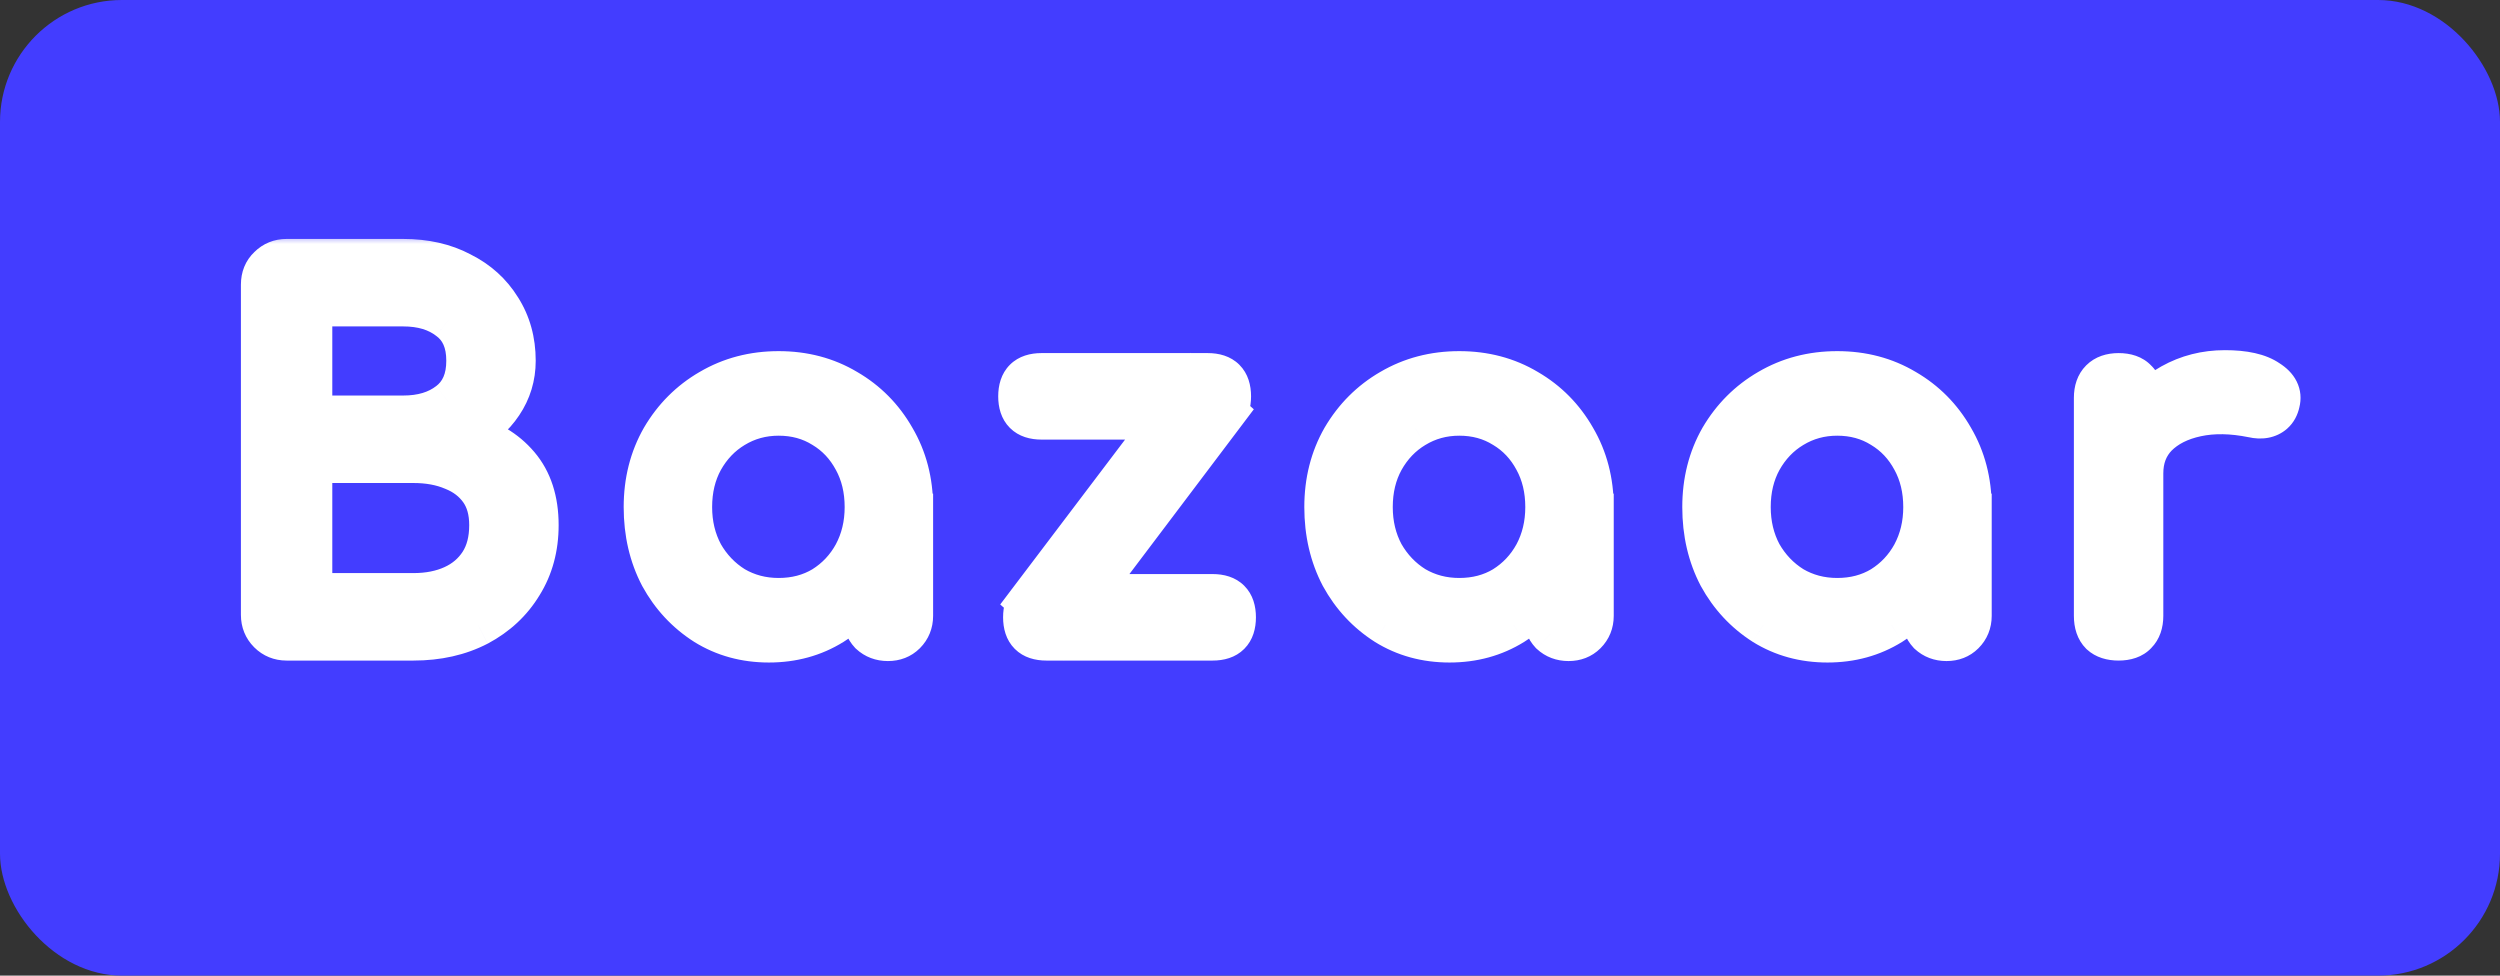 <svg width="123" height="48" viewBox="0 0 123 48" fill="none" xmlns="http://www.w3.org/2000/svg">
<rect x="0" y="0" width="123" height="48" fill="#333333" stroke="none"/>
<rect width="123" height="48" rx="6" fill="#433DFF"/>
<mask id="path-2-outside-1_246_2070" maskUnits="userSpaceOnUse" x="11" y="11.5" width="103" height="22" fill="black">
<rect fill="white" x="11" y="11.5" width="103" height="22"/>
<path d="M14.101 31.5C13.749 31.5 13.453 31.38 13.213 31.14C12.973 30.9 12.853 30.604 12.853 30.252V14.004C12.853 13.636 12.973 13.34 13.213 13.116C13.453 12.876 13.749 12.756 14.101 12.756H19.837C20.925 12.756 21.877 12.972 22.693 13.404C23.525 13.82 24.173 14.404 24.637 15.156C25.117 15.908 25.357 16.772 25.357 17.748C25.357 18.532 25.141 19.244 24.709 19.884C24.293 20.508 23.717 21.004 22.981 21.372C24.037 21.628 24.885 22.132 25.525 22.884C26.165 23.636 26.485 24.62 26.485 25.836C26.485 26.94 26.221 27.916 25.693 28.764C25.181 29.612 24.461 30.284 23.533 30.78C22.605 31.26 21.541 31.5 20.341 31.5H14.101ZM15.349 29.196H20.341C21.077 29.196 21.725 29.068 22.285 28.812C22.845 28.556 23.285 28.18 23.605 27.684C23.925 27.188 24.085 26.572 24.085 25.836C24.085 25.148 23.925 24.58 23.605 24.132C23.285 23.684 22.845 23.348 22.285 23.124C21.725 22.884 21.077 22.764 20.341 22.764H15.349V29.196ZM15.349 20.46H19.837C20.749 20.46 21.493 20.236 22.069 19.788C22.661 19.34 22.957 18.66 22.957 17.748C22.957 16.836 22.661 16.164 22.069 15.732C21.493 15.284 20.749 15.06 19.837 15.06H15.349V20.46ZM37.829 31.596C36.661 31.596 35.613 31.308 34.685 30.732C33.757 30.14 33.021 29.348 32.477 28.356C31.949 27.348 31.685 26.212 31.685 24.948C31.685 23.684 31.973 22.548 32.549 21.54C33.141 20.532 33.933 19.74 34.925 19.164C35.933 18.572 37.061 18.276 38.309 18.276C39.557 18.276 40.677 18.572 41.669 19.164C42.661 19.74 43.445 20.532 44.021 21.54C44.613 22.548 44.909 23.684 44.909 24.948H43.973C43.973 26.212 43.701 27.348 43.157 28.356C42.629 29.348 41.901 30.14 40.973 30.732C40.045 31.308 38.997 31.596 37.829 31.596ZM38.309 29.436C39.125 29.436 39.853 29.244 40.493 28.86C41.133 28.46 41.637 27.924 42.005 27.252C42.373 26.564 42.557 25.796 42.557 24.948C42.557 24.084 42.373 23.316 42.005 22.644C41.637 21.956 41.133 21.42 40.493 21.036C39.853 20.636 39.125 20.436 38.309 20.436C37.509 20.436 36.781 20.636 36.125 21.036C35.485 21.42 34.973 21.956 34.589 22.644C34.221 23.316 34.037 24.084 34.037 24.948C34.037 25.796 34.221 26.564 34.589 27.252C34.973 27.924 35.485 28.46 36.125 28.86C36.781 29.244 37.509 29.436 38.309 29.436ZM43.685 31.524C43.333 31.524 43.037 31.412 42.797 31.188C42.573 30.948 42.461 30.652 42.461 30.3V26.628L42.917 24.084L44.909 24.948V30.3C44.909 30.652 44.789 30.948 44.549 31.188C44.325 31.412 44.037 31.524 43.685 31.524ZM52.2 31.044L50.568 29.604L58.728 18.828L60.336 20.268L52.2 31.044ZM51.48 31.5C50.728 31.5 50.352 31.124 50.352 30.372C50.352 29.62 50.728 29.244 51.48 29.244H59.664C60.416 29.244 60.792 29.62 60.792 30.372C60.792 31.124 60.416 31.5 59.664 31.5H51.48ZM51.24 20.628C50.488 20.628 50.112 20.252 50.112 19.5C50.112 18.748 50.488 18.372 51.24 18.372H59.424C60.176 18.372 60.552 18.748 60.552 19.5C60.552 20.252 60.176 20.628 59.424 20.628H51.24ZM71.316 31.596C70.148 31.596 69.1 31.308 68.172 30.732C67.244 30.14 66.508 29.348 65.964 28.356C65.436 27.348 65.172 26.212 65.172 24.948C65.172 23.684 65.46 22.548 66.036 21.54C66.628 20.532 67.42 19.74 68.412 19.164C69.42 18.572 70.548 18.276 71.796 18.276C73.044 18.276 74.164 18.572 75.156 19.164C76.148 19.74 76.932 20.532 77.508 21.54C78.1 22.548 78.396 23.684 78.396 24.948H77.46C77.46 26.212 77.188 27.348 76.644 28.356C76.116 29.348 75.388 30.14 74.46 30.732C73.532 31.308 72.484 31.596 71.316 31.596ZM71.796 29.436C72.612 29.436 73.34 29.244 73.98 28.86C74.62 28.46 75.124 27.924 75.492 27.252C75.86 26.564 76.044 25.796 76.044 24.948C76.044 24.084 75.86 23.316 75.492 22.644C75.124 21.956 74.62 21.42 73.98 21.036C73.34 20.636 72.612 20.436 71.796 20.436C70.996 20.436 70.268 20.636 69.612 21.036C68.972 21.42 68.46 21.956 68.076 22.644C67.708 23.316 67.524 24.084 67.524 24.948C67.524 25.796 67.708 26.564 68.076 27.252C68.46 27.924 68.972 28.46 69.612 28.86C70.268 29.244 70.996 29.436 71.796 29.436ZM77.172 31.524C76.82 31.524 76.524 31.412 76.284 31.188C76.06 30.948 75.948 30.652 75.948 30.3V26.628L76.404 24.084L78.396 24.948V30.3C78.396 30.652 78.276 30.948 78.036 31.188C77.812 31.412 77.524 31.524 77.172 31.524ZM89.912 31.596C88.744 31.596 87.696 31.308 86.768 30.732C85.84 30.14 85.104 29.348 84.56 28.356C84.032 27.348 83.768 26.212 83.768 24.948C83.768 23.684 84.056 22.548 84.632 21.54C85.224 20.532 86.016 19.74 87.008 19.164C88.016 18.572 89.144 18.276 90.392 18.276C91.64 18.276 92.76 18.572 93.752 19.164C94.744 19.74 95.528 20.532 96.104 21.54C96.696 22.548 96.992 23.684 96.992 24.948H96.056C96.056 26.212 95.784 27.348 95.24 28.356C94.712 29.348 93.984 30.14 93.056 30.732C92.128 31.308 91.08 31.596 89.912 31.596ZM90.392 29.436C91.208 29.436 91.936 29.244 92.576 28.86C93.216 28.46 93.72 27.924 94.088 27.252C94.456 26.564 94.64 25.796 94.64 24.948C94.64 24.084 94.456 23.316 94.088 22.644C93.72 21.956 93.216 21.42 92.576 21.036C91.936 20.636 91.208 20.436 90.392 20.436C89.592 20.436 88.864 20.636 88.208 21.036C87.568 21.42 87.056 21.956 86.672 22.644C86.304 23.316 86.12 24.084 86.12 24.948C86.12 25.796 86.304 26.564 86.672 27.252C87.056 27.924 87.568 28.46 88.208 28.86C88.864 29.244 89.592 29.436 90.392 29.436ZM95.768 31.524C95.416 31.524 95.12 31.412 94.88 31.188C94.656 30.948 94.544 30.652 94.544 30.3V26.628L95 24.084L96.992 24.948V30.3C96.992 30.652 96.872 30.948 96.632 31.188C96.408 31.412 96.12 31.524 95.768 31.524ZM104.211 23.292C104.211 22.332 104.443 21.476 104.907 20.724C105.387 19.956 106.027 19.348 106.827 18.9C107.627 18.452 108.507 18.228 109.467 18.228C110.427 18.228 111.139 18.388 111.603 18.708C112.083 19.012 112.267 19.38 112.155 19.812C112.107 20.036 112.011 20.212 111.867 20.34C111.739 20.452 111.587 20.524 111.411 20.556C111.235 20.588 111.043 20.58 110.835 20.532C109.811 20.324 108.891 20.308 108.075 20.484C107.259 20.66 106.611 20.988 106.131 21.468C105.667 21.948 105.435 22.556 105.435 23.292H104.211ZM104.235 31.5C103.851 31.5 103.555 31.404 103.347 31.212C103.139 31.004 103.035 30.7 103.035 30.3V19.572C103.035 19.188 103.139 18.892 103.347 18.684C103.555 18.476 103.851 18.372 104.235 18.372C104.635 18.372 104.931 18.476 105.123 18.684C105.331 18.876 105.435 19.172 105.435 19.572V30.3C105.435 30.684 105.331 30.98 105.123 31.188C104.931 31.396 104.635 31.5 104.235 31.5Z"/>
</mask>
<path d="M14.101 31.5C13.749 31.5 13.453 31.38 13.213 31.14C12.973 30.9 12.853 30.604 12.853 30.252V14.004C12.853 13.636 12.973 13.34 13.213 13.116C13.453 12.876 13.749 12.756 14.101 12.756H19.837C20.925 12.756 21.877 12.972 22.693 13.404C23.525 13.82 24.173 14.404 24.637 15.156C25.117 15.908 25.357 16.772 25.357 17.748C25.357 18.532 25.141 19.244 24.709 19.884C24.293 20.508 23.717 21.004 22.981 21.372C24.037 21.628 24.885 22.132 25.525 22.884C26.165 23.636 26.485 24.62 26.485 25.836C26.485 26.94 26.221 27.916 25.693 28.764C25.181 29.612 24.461 30.284 23.533 30.78C22.605 31.26 21.541 31.5 20.341 31.5H14.101ZM15.349 29.196H20.341C21.077 29.196 21.725 29.068 22.285 28.812C22.845 28.556 23.285 28.18 23.605 27.684C23.925 27.188 24.085 26.572 24.085 25.836C24.085 25.148 23.925 24.58 23.605 24.132C23.285 23.684 22.845 23.348 22.285 23.124C21.725 22.884 21.077 22.764 20.341 22.764H15.349V29.196ZM15.349 20.46H19.837C20.749 20.46 21.493 20.236 22.069 19.788C22.661 19.34 22.957 18.66 22.957 17.748C22.957 16.836 22.661 16.164 22.069 15.732C21.493 15.284 20.749 15.06 19.837 15.06H15.349V20.46ZM37.829 31.596C36.661 31.596 35.613 31.308 34.685 30.732C33.757 30.14 33.021 29.348 32.477 28.356C31.949 27.348 31.685 26.212 31.685 24.948C31.685 23.684 31.973 22.548 32.549 21.54C33.141 20.532 33.933 19.74 34.925 19.164C35.933 18.572 37.061 18.276 38.309 18.276C39.557 18.276 40.677 18.572 41.669 19.164C42.661 19.74 43.445 20.532 44.021 21.54C44.613 22.548 44.909 23.684 44.909 24.948H43.973C43.973 26.212 43.701 27.348 43.157 28.356C42.629 29.348 41.901 30.14 40.973 30.732C40.045 31.308 38.997 31.596 37.829 31.596ZM38.309 29.436C39.125 29.436 39.853 29.244 40.493 28.86C41.133 28.46 41.637 27.924 42.005 27.252C42.373 26.564 42.557 25.796 42.557 24.948C42.557 24.084 42.373 23.316 42.005 22.644C41.637 21.956 41.133 21.42 40.493 21.036C39.853 20.636 39.125 20.436 38.309 20.436C37.509 20.436 36.781 20.636 36.125 21.036C35.485 21.42 34.973 21.956 34.589 22.644C34.221 23.316 34.037 24.084 34.037 24.948C34.037 25.796 34.221 26.564 34.589 27.252C34.973 27.924 35.485 28.46 36.125 28.86C36.781 29.244 37.509 29.436 38.309 29.436ZM43.685 31.524C43.333 31.524 43.037 31.412 42.797 31.188C42.573 30.948 42.461 30.652 42.461 30.3V26.628L42.917 24.084L44.909 24.948V30.3C44.909 30.652 44.789 30.948 44.549 31.188C44.325 31.412 44.037 31.524 43.685 31.524ZM52.2 31.044L50.568 29.604L58.728 18.828L60.336 20.268L52.2 31.044ZM51.48 31.5C50.728 31.5 50.352 31.124 50.352 30.372C50.352 29.62 50.728 29.244 51.48 29.244H59.664C60.416 29.244 60.792 29.62 60.792 30.372C60.792 31.124 60.416 31.5 59.664 31.5H51.48ZM51.24 20.628C50.488 20.628 50.112 20.252 50.112 19.5C50.112 18.748 50.488 18.372 51.24 18.372H59.424C60.176 18.372 60.552 18.748 60.552 19.5C60.552 20.252 60.176 20.628 59.424 20.628H51.24ZM71.316 31.596C70.148 31.596 69.1 31.308 68.172 30.732C67.244 30.14 66.508 29.348 65.964 28.356C65.436 27.348 65.172 26.212 65.172 24.948C65.172 23.684 65.46 22.548 66.036 21.54C66.628 20.532 67.42 19.74 68.412 19.164C69.42 18.572 70.548 18.276 71.796 18.276C73.044 18.276 74.164 18.572 75.156 19.164C76.148 19.74 76.932 20.532 77.508 21.54C78.1 22.548 78.396 23.684 78.396 24.948H77.46C77.46 26.212 77.188 27.348 76.644 28.356C76.116 29.348 75.388 30.14 74.46 30.732C73.532 31.308 72.484 31.596 71.316 31.596ZM71.796 29.436C72.612 29.436 73.34 29.244 73.98 28.86C74.62 28.46 75.124 27.924 75.492 27.252C75.86 26.564 76.044 25.796 76.044 24.948C76.044 24.084 75.86 23.316 75.492 22.644C75.124 21.956 74.62 21.42 73.98 21.036C73.34 20.636 72.612 20.436 71.796 20.436C70.996 20.436 70.268 20.636 69.612 21.036C68.972 21.42 68.46 21.956 68.076 22.644C67.708 23.316 67.524 24.084 67.524 24.948C67.524 25.796 67.708 26.564 68.076 27.252C68.46 27.924 68.972 28.46 69.612 28.86C70.268 29.244 70.996 29.436 71.796 29.436ZM77.172 31.524C76.82 31.524 76.524 31.412 76.284 31.188C76.06 30.948 75.948 30.652 75.948 30.3V26.628L76.404 24.084L78.396 24.948V30.3C78.396 30.652 78.276 30.948 78.036 31.188C77.812 31.412 77.524 31.524 77.172 31.524ZM89.912 31.596C88.744 31.596 87.696 31.308 86.768 30.732C85.84 30.14 85.104 29.348 84.56 28.356C84.032 27.348 83.768 26.212 83.768 24.948C83.768 23.684 84.056 22.548 84.632 21.54C85.224 20.532 86.016 19.74 87.008 19.164C88.016 18.572 89.144 18.276 90.392 18.276C91.64 18.276 92.76 18.572 93.752 19.164C94.744 19.74 95.528 20.532 96.104 21.54C96.696 22.548 96.992 23.684 96.992 24.948H96.056C96.056 26.212 95.784 27.348 95.24 28.356C94.712 29.348 93.984 30.14 93.056 30.732C92.128 31.308 91.08 31.596 89.912 31.596ZM90.392 29.436C91.208 29.436 91.936 29.244 92.576 28.86C93.216 28.46 93.72 27.924 94.088 27.252C94.456 26.564 94.64 25.796 94.64 24.948C94.64 24.084 94.456 23.316 94.088 22.644C93.72 21.956 93.216 21.42 92.576 21.036C91.936 20.636 91.208 20.436 90.392 20.436C89.592 20.436 88.864 20.636 88.208 21.036C87.568 21.42 87.056 21.956 86.672 22.644C86.304 23.316 86.12 24.084 86.12 24.948C86.12 25.796 86.304 26.564 86.672 27.252C87.056 27.924 87.568 28.46 88.208 28.86C88.864 29.244 89.592 29.436 90.392 29.436ZM95.768 31.524C95.416 31.524 95.12 31.412 94.88 31.188C94.656 30.948 94.544 30.652 94.544 30.3V26.628L95 24.084L96.992 24.948V30.3C96.992 30.652 96.872 30.948 96.632 31.188C96.408 31.412 96.12 31.524 95.768 31.524ZM104.211 23.292C104.211 22.332 104.443 21.476 104.907 20.724C105.387 19.956 106.027 19.348 106.827 18.9C107.627 18.452 108.507 18.228 109.467 18.228C110.427 18.228 111.139 18.388 111.603 18.708C112.083 19.012 112.267 19.38 112.155 19.812C112.107 20.036 112.011 20.212 111.867 20.34C111.739 20.452 111.587 20.524 111.411 20.556C111.235 20.588 111.043 20.58 110.835 20.532C109.811 20.324 108.891 20.308 108.075 20.484C107.259 20.66 106.611 20.988 106.131 21.468C105.667 21.948 105.435 22.556 105.435 23.292H104.211ZM104.235 31.5C103.851 31.5 103.555 31.404 103.347 31.212C103.139 31.004 103.035 30.7 103.035 30.3V19.572C103.035 19.188 103.139 18.892 103.347 18.684C103.555 18.476 103.851 18.372 104.235 18.372C104.635 18.372 104.931 18.476 105.123 18.684C105.331 18.876 105.435 19.172 105.435 19.572V30.3C105.435 30.684 105.331 30.98 105.123 31.188C104.931 31.396 104.635 31.5 104.235 31.5Z" fill="white"/>
<path d="M13.213 31.14L12.506 31.847H12.506L13.213 31.14ZM13.213 13.116L13.895 13.847L13.908 13.835L13.92 13.823L13.213 13.116ZM22.693 13.404L22.225 14.288L22.235 14.293L22.246 14.298L22.693 13.404ZM24.637 15.156L23.786 15.681L23.79 15.688L23.794 15.694L24.637 15.156ZM24.709 19.884L23.88 19.325L23.877 19.329L24.709 19.884ZM22.981 21.372L22.534 20.478L20.089 21.7L22.745 22.344L22.981 21.372ZM25.525 22.884L26.287 22.236L25.525 22.884ZM25.693 28.764L24.844 28.235L24.837 28.247L25.693 28.764ZM23.533 30.78L23.993 31.668L24.005 31.662L23.533 30.78ZM15.349 29.196H14.349V30.196H15.349V29.196ZM22.285 28.812L22.701 29.721L22.285 28.812ZM23.605 27.684L24.445 28.226L24.445 28.226L23.605 27.684ZM23.605 24.132L24.419 23.551L24.419 23.551L23.605 24.132ZM22.285 23.124L21.891 24.043L21.902 24.048L21.914 24.052L22.285 23.124ZM15.349 22.764V21.764H14.349V22.764H15.349ZM15.349 20.46H14.349V21.46H15.349V20.46ZM22.069 19.788L21.466 18.991L21.455 18.999L22.069 19.788ZM22.069 15.732L21.455 16.521L21.467 16.531L21.48 16.54L22.069 15.732ZM15.349 15.06V14.06H14.349V15.06H15.349ZM14.101 30.5C14.003 30.5 13.965 30.478 13.92 30.433L12.506 31.847C12.941 32.282 13.495 32.5 14.101 32.5V30.5ZM13.92 30.433C13.875 30.388 13.853 30.35 13.853 30.252H11.853C11.853 30.858 12.071 31.412 12.506 31.847L13.92 30.433ZM13.853 30.252V14.004H11.853V30.252H13.853ZM13.853 14.004C13.853 13.929 13.865 13.894 13.87 13.882C13.874 13.872 13.879 13.863 13.895 13.847L12.531 12.385C12.063 12.822 11.853 13.396 11.853 14.004H13.853ZM13.92 13.823C13.965 13.778 14.003 13.756 14.101 13.756V11.756C13.495 11.756 12.941 11.974 12.506 12.409L13.92 13.823ZM14.101 13.756H19.837V11.756H14.101V13.756ZM19.837 13.756C20.791 13.756 21.577 13.945 22.225 14.288L23.161 12.52C22.177 11.999 21.059 11.756 19.837 11.756V13.756ZM22.246 14.298C22.921 14.636 23.425 15.096 23.786 15.681L25.488 14.631C24.921 13.712 24.13 13.004 23.14 12.51L22.246 14.298ZM23.794 15.694C24.162 16.27 24.357 16.944 24.357 17.748H26.357C26.357 16.6 26.072 15.546 25.48 14.618L23.794 15.694ZM24.357 17.748C24.357 18.336 24.199 18.852 23.88 19.325L25.538 20.444C26.083 19.636 26.357 18.728 26.357 17.748H24.357ZM23.877 19.329C23.567 19.795 23.13 20.18 22.534 20.478L23.428 22.266C24.305 21.828 25.019 21.221 25.541 20.439L23.877 19.329ZM22.745 22.344C23.618 22.555 24.274 22.957 24.764 23.532L26.287 22.236C25.496 21.307 24.456 20.701 23.217 20.4L22.745 22.344ZM24.764 23.532C25.216 24.064 25.485 24.8 25.485 25.836H27.485C27.485 24.439 27.114 23.208 26.287 22.236L24.764 23.532ZM25.485 25.836C25.485 26.773 25.263 27.562 24.844 28.235L26.542 29.293C27.179 28.27 27.485 27.107 27.485 25.836H25.485ZM24.837 28.247C24.424 28.931 23.841 29.481 23.062 29.898L24.005 31.662C25.081 31.087 25.938 30.293 26.549 29.281L24.837 28.247ZM23.074 29.892C22.308 30.288 21.405 30.5 20.341 30.5V32.5C21.677 32.5 22.903 32.232 23.992 31.668L23.074 29.892ZM20.341 30.5H14.101V32.5H20.341V30.5ZM15.349 30.196H20.341V28.196H15.349V30.196ZM20.341 30.196C21.193 30.196 21.987 30.048 22.701 29.721L21.869 27.902C21.463 28.088 20.961 28.196 20.341 28.196V30.196ZM22.701 29.721C23.427 29.39 24.017 28.89 24.445 28.226L22.765 27.142C22.553 27.47 22.264 27.722 21.869 27.902L22.701 29.721ZM24.445 28.226C24.893 27.533 25.085 26.717 25.085 25.836H23.085C23.085 26.427 22.957 26.843 22.765 27.142L24.445 28.226ZM25.085 25.836C25.085 24.992 24.887 24.207 24.419 23.551L22.791 24.713C22.963 24.953 23.085 25.304 23.085 25.836H25.085ZM24.419 23.551C23.977 22.932 23.377 22.483 22.657 22.195L21.914 24.052C22.314 24.212 22.593 24.436 22.791 24.713L24.419 23.551ZM22.679 22.205C21.971 21.902 21.185 21.764 20.341 21.764V23.764C20.969 23.764 21.479 23.866 21.891 24.043L22.679 22.205ZM20.341 21.764H15.349V23.764H20.341V21.764ZM14.349 22.764V29.196H16.349V22.764H14.349ZM15.349 21.46H19.837V19.46H15.349V21.46ZM19.837 21.46C20.915 21.46 21.892 21.193 22.683 20.577L21.455 18.999C21.095 19.279 20.583 19.46 19.837 19.46V21.46ZM22.673 20.585C23.572 19.905 23.957 18.893 23.957 17.748H21.957C21.957 18.427 21.75 18.775 21.466 18.991L22.673 20.585ZM23.957 17.748C23.957 16.604 23.572 15.591 22.659 14.924L21.48 16.54C21.75 16.738 21.957 17.068 21.957 17.748H23.957ZM22.683 14.943C21.892 14.327 20.915 14.06 19.837 14.06V16.06C20.583 16.06 21.095 16.241 21.455 16.521L22.683 14.943ZM19.837 14.06H15.349V16.06H19.837V14.06ZM14.349 15.06V20.46H16.349V15.06H14.349ZM34.685 30.732L34.147 31.575L34.157 31.582L34.685 30.732ZM32.477 28.356L31.591 28.82L31.596 28.828L31.6 28.837L32.477 28.356ZM32.549 21.54L31.686 21.034L31.681 21.044L32.549 21.54ZM34.925 19.164L35.427 20.029L35.431 20.026L34.925 19.164ZM41.669 19.164L41.156 20.023L41.167 20.029L41.669 19.164ZM44.021 21.54L43.153 22.036L43.159 22.046L44.021 21.54ZM44.909 24.948V25.948H45.909V24.948H44.909ZM43.973 24.948V23.948H42.973V24.948H43.973ZM43.157 28.356L42.277 27.881L42.274 27.886L43.157 28.356ZM40.973 30.732L41.5 31.582L41.511 31.575L40.973 30.732ZM40.493 28.86L41.007 29.718L41.015 29.713L41.023 29.708L40.493 28.86ZM42.005 27.252L42.882 27.732L42.887 27.724L42.005 27.252ZM42.005 22.644L41.123 23.116L41.128 23.124L42.005 22.644ZM40.493 21.036L39.963 21.884L39.971 21.889L39.978 21.893L40.493 21.036ZM36.125 21.036L36.639 21.893L36.645 21.89L36.125 21.036ZM34.589 22.644L33.716 22.157L33.712 22.164L34.589 22.644ZM34.589 27.252L33.707 27.724L33.714 27.736L33.721 27.748L34.589 27.252ZM36.125 28.86L35.595 29.708L35.607 29.716L35.62 29.723L36.125 28.86ZM42.797 31.188L42.066 31.87L42.089 31.895L42.115 31.919L42.797 31.188ZM42.461 26.628L41.477 26.452L41.461 26.539V26.628H42.461ZM42.917 24.084L43.315 23.167L42.156 22.664L41.933 23.908L42.917 24.084ZM44.909 24.948H45.909V24.292L45.307 24.031L44.909 24.948ZM44.549 31.188L45.256 31.895L44.549 31.188ZM37.829 30.596C36.834 30.596 35.971 30.353 35.212 29.882L34.157 31.582C35.255 32.263 36.488 32.596 37.829 32.596V30.596ZM35.223 29.889C34.44 29.39 33.819 28.724 33.354 27.875L31.6 28.837C32.222 29.972 33.073 30.89 34.147 31.575L35.223 29.889ZM33.363 27.892C32.918 27.043 32.685 26.069 32.685 24.948H30.685C30.685 26.355 30.98 27.654 31.591 28.82L33.363 27.892ZM32.685 24.948C32.685 23.842 32.935 22.88 33.417 22.036L31.681 21.044C31.011 22.216 30.685 23.526 30.685 24.948H32.685ZM33.411 22.046C33.918 21.184 34.587 20.517 35.427 20.029L34.423 18.299C33.279 18.963 32.364 19.88 31.687 21.034L33.411 22.046ZM35.431 20.026C36.275 19.531 37.226 19.276 38.309 19.276V17.276C36.895 17.276 35.59 17.613 34.419 18.302L35.431 20.026ZM38.309 19.276C39.391 19.276 40.332 19.531 41.156 20.023L42.181 18.305C41.022 17.613 39.722 17.276 38.309 17.276V19.276ZM41.167 20.029C42.004 20.515 42.663 21.179 43.153 22.036L44.889 21.044C44.227 19.885 43.317 18.965 42.171 18.299L41.167 20.029ZM43.159 22.046C43.653 22.889 43.909 23.847 43.909 24.948H45.909C45.909 23.521 45.573 22.207 44.883 21.034L43.159 22.046ZM44.909 23.948H43.973V25.948H44.909V23.948ZM42.973 24.948C42.973 26.064 42.734 27.034 42.277 27.881L44.037 28.831C44.668 27.662 44.973 26.36 44.973 24.948H42.973ZM42.274 27.886C41.825 28.729 41.215 29.392 40.435 29.889L41.511 31.575C42.587 30.888 43.432 29.967 44.04 28.826L42.274 27.886ZM40.446 29.882C39.687 30.353 38.824 30.596 37.829 30.596V32.596C39.17 32.596 40.403 32.263 41.5 31.582L40.446 29.882ZM38.309 30.436C39.289 30.436 40.198 30.203 41.007 29.718L39.978 28.003C39.508 28.285 38.961 28.436 38.309 28.436V30.436ZM41.023 29.708C41.81 29.216 42.433 28.552 42.882 27.732L41.128 26.772C40.841 27.296 40.455 27.704 39.963 28.012L41.023 29.708ZM42.887 27.724C43.339 26.878 43.557 25.946 43.557 24.948H41.557C41.557 25.646 41.407 26.25 41.123 26.78L42.887 27.724ZM43.557 24.948C43.557 23.938 43.34 23.001 42.882 22.164L41.128 23.124C41.405 23.631 41.557 24.23 41.557 24.948H43.557ZM42.887 22.172C42.437 21.332 41.81 20.66 41.007 20.178L39.978 21.893C40.456 22.18 40.836 22.579 41.123 23.116L42.887 22.172ZM41.023 20.188C40.211 19.681 39.297 19.436 38.309 19.436V21.436C38.953 21.436 39.495 21.591 39.963 21.884L41.023 20.188ZM38.309 19.436C37.333 19.436 36.424 19.683 35.604 20.182L36.645 21.89C37.138 21.59 37.685 21.436 38.309 21.436V19.436ZM35.61 20.178C34.812 20.657 34.18 21.325 33.716 22.157L35.462 23.131C35.766 22.587 36.158 22.183 36.639 21.893L35.61 20.178ZM33.712 22.164C33.253 23.001 33.037 23.938 33.037 24.948H35.037C35.037 24.23 35.188 23.631 35.466 23.124L33.712 22.164ZM33.037 24.948C33.037 25.946 33.255 26.878 33.707 27.724L35.471 26.78C35.187 26.25 35.037 25.646 35.037 24.948H33.037ZM33.721 27.748C34.184 28.56 34.811 29.218 35.595 29.708L36.655 28.012C36.159 27.702 35.761 27.288 35.457 26.756L33.721 27.748ZM35.62 29.723C36.437 30.201 37.341 30.436 38.309 30.436V28.436C37.677 28.436 37.125 28.287 36.63 27.997L35.62 29.723ZM43.685 30.524C43.566 30.524 43.52 30.495 43.479 30.457L42.115 31.919C42.554 32.329 43.1 32.524 43.685 32.524V30.524ZM43.528 30.506C43.49 30.465 43.461 30.419 43.461 30.3H41.461C41.461 30.885 41.656 31.431 42.066 31.87L43.528 30.506ZM43.461 30.3V26.628H41.461V30.3H43.461ZM43.445 26.804L43.901 24.26L41.933 23.908L41.477 26.452L43.445 26.804ZM42.519 25.001L44.511 25.865L45.307 24.031L43.315 23.167L42.519 25.001ZM43.909 24.948V30.3H45.909V24.948H43.909ZM43.909 30.3C43.909 30.398 43.887 30.436 43.842 30.481L45.256 31.895C45.691 31.46 45.909 30.906 45.909 30.3H43.909ZM43.842 30.481C43.827 30.496 43.804 30.524 43.685 30.524V32.524C44.27 32.524 44.823 32.328 45.256 31.895L43.842 30.481ZM52.2 31.044L51.539 31.794L52.348 32.508L52.998 31.647L52.2 31.044ZM50.568 29.604L49.771 29L49.211 29.74L49.907 30.354L50.568 29.604ZM58.728 18.828L59.395 18.083L58.586 17.359L57.931 18.224L58.728 18.828ZM60.336 20.268L61.134 20.871L61.688 20.137L61.003 19.523L60.336 20.268ZM52.862 30.294L51.23 28.854L49.907 30.354L51.539 31.794L52.862 30.294ZM51.365 30.208L59.525 19.432L57.931 18.224L49.771 29L51.365 30.208ZM58.061 19.573L59.669 21.013L61.003 19.523L59.395 18.083L58.061 19.573ZM59.538 19.665L51.402 30.441L52.998 31.647L61.134 20.871L59.538 19.665ZM51.48 30.5C51.373 30.5 51.319 30.486 51.303 30.481C51.292 30.477 51.313 30.483 51.341 30.511C51.37 30.539 51.375 30.561 51.371 30.549C51.366 30.533 51.352 30.48 51.352 30.372H49.352C49.352 30.902 49.485 31.483 49.927 31.925C50.369 32.367 50.95 32.5 51.48 32.5V30.5ZM51.352 30.372C51.352 30.264 51.366 30.211 51.371 30.195C51.375 30.183 51.37 30.205 51.341 30.233C51.313 30.261 51.292 30.267 51.303 30.263C51.319 30.258 51.373 30.244 51.48 30.244V28.244C50.95 28.244 50.369 28.377 49.927 28.819C49.485 29.261 49.352 29.842 49.352 30.372H51.352ZM51.48 30.244H59.664V28.244H51.48V30.244ZM59.664 30.244C59.772 30.244 59.825 30.258 59.842 30.263C59.853 30.267 59.831 30.261 59.803 30.233C59.775 30.205 59.769 30.183 59.773 30.195C59.778 30.211 59.792 30.264 59.792 30.372H61.792C61.792 29.842 61.659 29.261 61.217 28.819C60.776 28.377 60.194 28.244 59.664 28.244V30.244ZM59.792 30.372C59.792 30.48 59.778 30.533 59.773 30.549C59.769 30.561 59.775 30.539 59.803 30.511C59.831 30.483 59.853 30.477 59.842 30.481C59.825 30.486 59.772 30.5 59.664 30.5V32.5C60.194 32.5 60.776 32.367 61.217 31.925C61.659 31.483 61.792 30.902 61.792 30.372H59.792ZM59.664 30.5H51.48V32.5H59.664V30.5ZM51.24 19.628C51.133 19.628 51.079 19.614 51.063 19.609C51.052 19.605 51.073 19.611 51.101 19.639C51.13 19.667 51.135 19.689 51.131 19.677C51.126 19.661 51.112 19.608 51.112 19.5H49.112C49.112 20.03 49.245 20.611 49.687 21.053C50.129 21.495 50.71 21.628 51.24 21.628V19.628ZM51.112 19.5C51.112 19.392 51.126 19.339 51.131 19.323C51.135 19.311 51.13 19.333 51.101 19.361C51.073 19.389 51.052 19.395 51.063 19.391C51.079 19.386 51.133 19.372 51.24 19.372V17.372C50.71 17.372 50.129 17.505 49.687 17.947C49.245 18.389 49.112 18.97 49.112 19.5H51.112ZM51.24 19.372H59.424V17.372H51.24V19.372ZM59.424 19.372C59.532 19.372 59.585 19.386 59.602 19.391C59.613 19.395 59.591 19.389 59.563 19.361C59.535 19.333 59.529 19.311 59.533 19.323C59.538 19.339 59.552 19.392 59.552 19.5H61.552C61.552 18.97 61.419 18.389 60.977 17.947C60.536 17.505 59.954 17.372 59.424 17.372V19.372ZM59.552 19.5C59.552 19.608 59.538 19.661 59.533 19.677C59.529 19.689 59.535 19.667 59.563 19.639C59.591 19.611 59.613 19.605 59.602 19.609C59.585 19.614 59.532 19.628 59.424 19.628V21.628C59.954 21.628 60.536 21.495 60.977 21.053C61.419 20.611 61.552 20.03 61.552 19.5H59.552ZM59.424 19.628H51.24V21.628H59.424V19.628ZM68.172 30.732L67.635 31.575L67.645 31.582L68.172 30.732ZM65.964 28.356L65.079 28.82L65.083 28.828L65.088 28.837L65.964 28.356ZM66.036 21.54L65.174 21.034L65.168 21.044L66.036 21.54ZM68.412 19.164L68.915 20.029L68.919 20.026L68.412 19.164ZM75.156 19.164L74.644 20.023L74.654 20.029L75.156 19.164ZM77.508 21.54L76.64 22.036L76.646 22.046L77.508 21.54ZM78.396 24.948V25.948H79.396V24.948H78.396ZM77.46 24.948V23.948H76.46V24.948H77.46ZM76.644 28.356L75.764 27.881L75.762 27.886L76.644 28.356ZM74.46 30.732L74.988 31.582L74.998 31.575L74.46 30.732ZM73.98 28.86L74.495 29.718L74.503 29.713L74.51 29.708L73.98 28.86ZM75.492 27.252L76.37 27.732L76.374 27.724L75.492 27.252ZM75.492 22.644L74.611 23.116L74.615 23.124L75.492 22.644ZM73.98 21.036L73.45 21.884L73.458 21.889L73.466 21.893L73.98 21.036ZM69.612 21.036L70.127 21.893L70.133 21.89L69.612 21.036ZM68.076 22.644L67.203 22.157L67.199 22.164L68.076 22.644ZM68.076 27.252L67.195 27.724L67.201 27.736L67.208 27.748L68.076 27.252ZM69.612 28.86L69.082 29.708L69.095 29.716L69.107 29.723L69.612 28.86ZM76.284 31.188L75.553 31.87L75.577 31.895L75.602 31.919L76.284 31.188ZM75.948 26.628L74.964 26.452L74.948 26.539V26.628H75.948ZM76.404 24.084L76.802 23.167L75.643 22.664L75.42 23.908L76.404 24.084ZM78.396 24.948H79.396V24.292L78.794 24.031L78.396 24.948ZM78.036 31.188L78.743 31.895L78.036 31.188ZM71.316 30.596C70.321 30.596 69.458 30.353 68.7 29.882L67.645 31.582C68.742 32.263 69.975 32.596 71.316 32.596V30.596ZM68.71 29.889C67.928 29.39 67.307 28.724 66.841 27.875L65.088 28.837C65.71 29.972 66.561 30.89 67.635 31.575L68.71 29.889ZM66.85 27.892C66.405 27.043 66.172 26.069 66.172 24.948H64.172C64.172 26.355 64.468 27.654 65.079 28.82L66.85 27.892ZM66.172 24.948C66.172 23.842 66.422 22.88 66.905 22.036L65.168 21.044C64.498 22.216 64.172 23.526 64.172 24.948H66.172ZM66.899 22.046C67.405 21.184 68.074 20.517 68.915 20.029L67.91 18.299C66.766 18.963 65.852 19.88 65.174 21.034L66.899 22.046ZM68.919 20.026C69.763 19.531 70.714 19.276 71.796 19.276V17.276C70.383 17.276 69.078 17.613 67.906 18.302L68.919 20.026ZM71.796 19.276C72.879 19.276 73.819 19.531 74.644 20.023L75.669 18.305C74.51 17.613 73.21 17.276 71.796 17.276V19.276ZM74.654 20.029C75.492 20.515 76.15 21.179 76.64 22.036L78.377 21.044C77.714 19.885 76.805 18.965 75.659 18.299L74.654 20.029ZM76.646 22.046C77.141 22.889 77.396 23.847 77.396 24.948H79.396C79.396 23.521 79.06 22.207 78.371 21.034L76.646 22.046ZM78.396 23.948H77.46V25.948H78.396V23.948ZM76.46 24.948C76.46 26.064 76.222 27.034 75.764 27.881L77.524 28.831C78.155 27.662 78.46 26.36 78.46 24.948H76.46ZM75.762 27.886C75.313 28.729 74.702 29.392 73.923 29.889L74.998 31.575C76.075 30.888 76.92 29.967 77.527 28.826L75.762 27.886ZM73.933 29.882C73.174 30.353 72.311 30.596 71.316 30.596V32.596C72.657 32.596 73.89 32.263 74.988 31.582L73.933 29.882ZM71.796 30.436C72.776 30.436 73.685 30.203 74.495 29.718L73.466 28.003C72.996 28.285 72.449 28.436 71.796 28.436V30.436ZM74.51 29.708C75.298 29.216 75.921 28.552 76.37 27.732L74.615 26.772C74.328 27.296 73.943 27.704 73.45 28.012L74.51 29.708ZM76.374 27.724C76.826 26.878 77.044 25.946 77.044 24.948H75.044C75.044 25.646 74.894 26.25 74.611 26.78L76.374 27.724ZM77.044 24.948C77.044 23.938 76.828 23.001 76.37 22.164L74.615 23.124C74.893 23.631 75.044 24.23 75.044 24.948H77.044ZM76.374 22.172C75.925 21.332 75.297 20.66 74.495 20.178L73.466 21.893C73.944 22.18 74.324 22.579 74.611 23.116L76.374 22.172ZM74.51 20.188C73.698 19.681 72.784 19.436 71.796 19.436V21.436C72.441 21.436 72.982 21.591 73.45 21.884L74.51 20.188ZM71.796 19.436C70.821 19.436 69.911 19.683 69.092 20.182L70.133 21.89C70.626 21.59 71.172 21.436 71.796 21.436V19.436ZM69.098 20.178C68.3 20.657 67.667 21.325 67.203 22.157L68.95 23.131C69.253 22.587 69.645 22.183 70.127 21.893L69.098 20.178ZM67.199 22.164C66.741 23.001 66.524 23.938 66.524 24.948H68.524C68.524 24.23 68.676 23.631 68.954 23.124L67.199 22.164ZM66.524 24.948C66.524 25.946 66.742 26.878 67.195 27.724L68.958 26.78C68.674 26.25 68.524 25.646 68.524 24.948H66.524ZM67.208 27.748C67.672 28.56 68.299 29.218 69.082 29.708L70.142 28.012C69.646 27.702 69.249 27.288 68.945 26.756L67.208 27.748ZM69.107 29.723C69.925 30.201 70.829 30.436 71.796 30.436V28.436C71.164 28.436 70.612 28.287 70.118 27.997L69.107 29.723ZM77.172 30.524C77.054 30.524 77.007 30.495 76.967 30.457L75.602 31.919C76.041 32.329 76.587 32.524 77.172 32.524V30.524ZM77.015 30.506C76.978 30.465 76.948 30.419 76.948 30.3H74.948C74.948 30.885 75.143 31.431 75.553 31.87L77.015 30.506ZM76.948 30.3V26.628H74.948V30.3H76.948ZM76.933 26.804L77.389 24.26L75.42 23.908L74.964 26.452L76.933 26.804ZM76.007 25.001L77.999 25.865L78.794 24.031L76.802 23.167L76.007 25.001ZM77.396 24.948V30.3H79.396V24.948H77.396ZM77.396 30.3C77.396 30.398 77.374 30.436 77.329 30.481L78.743 31.895C79.179 31.46 79.396 30.906 79.396 30.3H77.396ZM77.329 30.481C77.314 30.496 77.291 30.524 77.172 30.524V32.524C77.757 32.524 78.31 32.328 78.743 31.895L77.329 30.481ZM86.768 30.732L86.23 31.575L86.24 31.582L86.768 30.732ZM84.56 28.356L83.674 28.82L83.678 28.828L83.683 28.837L84.56 28.356ZM84.632 21.54L83.769 21.034L83.763 21.044L84.632 21.54ZM87.008 19.164L87.51 20.029L87.514 20.026L87.008 19.164ZM93.752 19.164L93.239 20.023L93.249 20.029L93.752 19.164ZM96.104 21.54L95.235 22.036L95.241 22.046L96.104 21.54ZM96.992 24.948V25.948H97.992V24.948H96.992ZM96.056 24.948V23.948H95.056V24.948H96.056ZM95.24 28.356L94.36 27.881L94.357 27.886L95.24 28.356ZM93.056 30.732L93.583 31.582L93.594 31.575L93.056 30.732ZM92.576 28.86L93.09 29.718L93.098 29.713L93.106 29.708L92.576 28.86ZM94.088 27.252L94.965 27.732L94.969 27.724L94.088 27.252ZM94.088 22.644L93.206 23.116L93.211 23.124L94.088 22.644ZM92.576 21.036L92.046 21.884L92.053 21.889L92.061 21.893L92.576 21.036ZM88.208 21.036L88.722 21.893L88.728 21.89L88.208 21.036ZM86.672 22.644L85.799 22.157L85.795 22.164L86.672 22.644ZM86.672 27.252L85.79 27.724L85.796 27.736L85.803 27.748L86.672 27.252ZM88.208 28.86L87.678 29.708L87.69 29.716L87.703 29.723L88.208 28.86ZM94.88 31.188L94.149 31.87L94.172 31.895L94.197 31.919L94.88 31.188ZM94.544 26.628L93.559 26.452L93.544 26.539V26.628H94.544ZM95 24.084L95.398 23.167L94.238 22.664L94.015 23.908L95 24.084ZM96.992 24.948H97.992V24.292L97.39 24.031L96.992 24.948ZM96.632 31.188L97.339 31.895L96.632 31.188ZM89.912 30.596C88.917 30.596 88.054 30.353 87.295 29.882L86.24 31.582C87.338 32.263 88.571 32.596 89.912 32.596V30.596ZM87.305 29.889C86.523 29.39 85.902 28.724 85.436 27.875L83.683 28.837C84.305 29.972 85.156 30.89 86.23 31.575L87.305 29.889ZM85.445 27.892C85.001 27.043 84.768 26.069 84.768 24.948H82.768C82.768 26.355 83.063 27.654 83.674 28.82L85.445 27.892ZM84.768 24.948C84.768 23.842 85.018 22.88 85.5 22.036L83.763 21.044C83.094 22.216 82.768 23.526 82.768 24.948H84.768ZM85.494 22.046C86.001 21.184 86.67 20.517 87.51 20.029L86.506 18.299C85.362 18.963 84.447 19.88 83.769 21.034L85.494 22.046ZM87.514 20.026C88.358 19.531 89.309 19.276 90.392 19.276V17.276C88.978 17.276 87.673 17.613 86.501 18.302L87.514 20.026ZM90.392 19.276C91.474 19.276 92.415 19.531 93.239 20.023L94.264 18.305C93.105 17.613 91.805 17.276 90.392 17.276V19.276ZM93.249 20.029C94.087 20.515 94.746 21.179 95.235 22.036L96.972 21.044C96.31 19.885 95.4 18.965 94.254 18.299L93.249 20.029ZM95.241 22.046C95.736 22.889 95.992 23.847 95.992 24.948H97.992C97.992 23.521 97.655 22.207 96.966 21.034L95.241 22.046ZM96.992 23.948H96.056V25.948H96.992V23.948ZM95.056 24.948C95.056 26.064 94.817 27.034 94.36 27.881L96.12 28.831C96.75 27.662 97.056 26.36 97.056 24.948H95.056ZM94.357 27.886C93.908 28.729 93.297 29.392 92.518 29.889L93.594 31.575C94.67 30.888 95.515 29.967 96.122 28.826L94.357 27.886ZM92.528 29.882C91.77 30.353 90.907 30.596 89.912 30.596V32.596C91.253 32.596 92.486 32.263 93.583 31.582L92.528 29.882ZM90.392 30.436C91.371 30.436 92.28 30.203 93.09 29.718L92.061 28.003C91.591 28.285 91.044 28.436 90.392 28.436V30.436ZM93.106 29.708C93.893 29.216 94.516 28.552 94.965 27.732L93.211 26.772C92.924 27.296 92.538 27.704 92.046 28.012L93.106 29.708ZM94.969 27.724C95.422 26.878 95.64 25.946 95.64 24.948H93.64C93.64 25.646 93.49 26.25 93.206 26.78L94.969 27.724ZM95.64 24.948C95.64 23.938 95.423 23.001 94.965 22.164L93.211 23.124C93.488 23.631 93.64 24.23 93.64 24.948H95.64ZM94.969 22.172C94.52 21.332 93.892 20.66 93.09 20.178L92.061 21.893C92.539 22.18 92.919 22.579 93.206 23.116L94.969 22.172ZM93.106 20.188C92.294 19.681 91.379 19.436 90.392 19.436V21.436C91.036 21.436 91.578 21.591 92.046 21.884L93.106 20.188ZM90.392 19.436C89.416 19.436 88.507 19.683 87.687 20.182L88.728 21.89C89.221 21.59 89.767 21.436 90.392 21.436V19.436ZM87.693 20.178C86.895 20.657 86.263 21.325 85.799 22.157L87.545 23.131C87.849 22.587 88.24 22.183 88.722 21.893L87.693 20.178ZM85.795 22.164C85.336 23.001 85.12 23.938 85.12 24.948H87.12C87.12 24.23 87.271 23.631 87.549 23.124L85.795 22.164ZM85.12 24.948C85.12 25.946 85.338 26.878 85.79 27.724L87.553 26.78C87.27 26.25 87.12 25.646 87.12 24.948H85.12ZM85.803 27.748C86.267 28.56 86.894 29.218 87.678 29.708L88.738 28.012C88.241 27.702 87.844 27.288 87.54 26.756L85.803 27.748ZM87.703 29.723C88.52 30.201 89.424 30.436 90.392 30.436V28.436C89.76 28.436 89.207 28.287 88.713 27.997L87.703 29.723ZM95.768 30.524C95.649 30.524 95.603 30.495 95.562 30.457L94.197 31.919C94.637 32.329 95.182 32.524 95.768 32.524V30.524ZM95.611 30.506C95.573 30.465 95.544 30.419 95.544 30.3H93.544C93.544 30.885 93.739 31.431 94.149 31.87L95.611 30.506ZM95.544 30.3V26.628H93.544V30.3H95.544ZM95.528 26.804L95.984 24.26L94.015 23.908L93.559 26.452L95.528 26.804ZM94.602 25.001L96.594 25.865L97.39 24.031L95.398 23.167L94.602 25.001ZM95.992 24.948V30.3H97.992V24.948H95.992ZM95.992 30.3C95.992 30.398 95.969 30.436 95.925 30.481L97.339 31.895C97.774 31.46 97.992 30.906 97.992 30.3H95.992ZM95.925 30.481C95.91 30.496 95.887 30.524 95.768 30.524V32.524C96.353 32.524 96.906 32.328 97.339 31.895L95.925 30.481ZM104.211 23.292H103.211V24.292H104.211V23.292ZM104.907 20.724L104.059 20.194L104.056 20.199L104.907 20.724ZM106.827 18.9L106.338 18.027V18.027L106.827 18.9ZM111.603 18.708L111.035 19.531L111.051 19.542L111.068 19.553L111.603 18.708ZM112.155 19.812L111.187 19.561L111.182 19.582L111.177 19.602L112.155 19.812ZM111.867 20.34L112.526 21.093L112.531 21.087L111.867 20.34ZM111.411 20.556L111.232 19.572L111.411 20.556ZM110.835 20.532L111.06 19.558L111.047 19.555L111.034 19.552L110.835 20.532ZM106.131 21.468L105.424 20.761L105.418 20.767L105.412 20.773L106.131 21.468ZM105.435 23.292V24.292H106.435V23.292H105.435ZM103.347 31.212L102.64 31.919L102.654 31.933L102.669 31.947L103.347 31.212ZM103.347 18.684L104.054 19.391L103.347 18.684ZM105.123 18.684L104.388 19.362L104.415 19.392L104.445 19.419L105.123 18.684ZM105.123 31.188L104.416 30.481L104.402 30.495L104.388 30.51L105.123 31.188ZM105.211 23.292C105.211 22.501 105.4 21.83 105.758 21.249L104.056 20.199C103.486 21.122 103.211 22.163 103.211 23.292H105.211ZM105.755 21.254C106.145 20.63 106.66 20.139 107.316 19.773L106.338 18.027C105.394 18.557 104.629 19.282 104.059 20.194L105.755 21.254ZM107.316 19.773C107.959 19.412 108.67 19.228 109.467 19.228V17.228C108.344 17.228 107.295 17.492 106.338 18.027L107.316 19.773ZM109.467 19.228C110.352 19.228 110.819 19.382 111.035 19.531L112.171 17.885C111.459 17.394 110.502 17.228 109.467 17.228V19.228ZM111.068 19.553C111.136 19.596 111.176 19.63 111.196 19.651C111.216 19.671 111.214 19.674 111.207 19.659C111.198 19.642 111.19 19.617 111.188 19.59C111.185 19.563 111.189 19.552 111.187 19.561L113.123 20.063C113.234 19.634 113.205 19.184 112.995 18.765C112.797 18.367 112.476 18.077 112.138 17.863L111.068 19.553ZM111.177 19.602C111.171 19.634 111.165 19.641 111.169 19.633C111.171 19.629 111.175 19.623 111.181 19.615C111.187 19.608 111.195 19.6 111.203 19.593L112.531 21.087C112.863 20.793 113.049 20.413 113.133 20.021L111.177 19.602ZM111.208 19.587C111.21 19.586 111.213 19.583 111.217 19.581C111.221 19.578 111.225 19.576 111.229 19.574C111.237 19.57 111.239 19.571 111.232 19.572L111.59 21.54C111.934 21.477 112.254 21.33 112.526 21.093L111.208 19.587ZM111.232 19.572C111.213 19.576 111.16 19.581 111.06 19.558L110.61 21.506C110.926 21.579 111.257 21.6 111.59 21.54L111.232 19.572ZM111.034 19.552C109.908 19.323 108.845 19.295 107.864 19.506L108.286 21.462C108.937 21.321 109.714 21.325 110.636 21.512L111.034 19.552ZM107.864 19.506C106.904 19.714 106.068 20.117 105.424 20.761L106.838 22.175C107.154 21.859 107.614 21.606 108.286 21.462L107.864 19.506ZM105.412 20.773C104.749 21.459 104.435 22.326 104.435 23.292H106.435C106.435 22.786 106.585 22.437 106.85 22.163L105.412 20.773ZM105.435 22.292H104.211V24.292H105.435V22.292ZM104.235 30.5C104.124 30.5 104.062 30.486 104.034 30.477C104.009 30.469 104.013 30.466 104.025 30.477L102.669 31.947C103.119 32.362 103.691 32.5 104.235 32.5V30.5ZM104.054 30.505C104.068 30.518 104.066 30.526 104.059 30.504C104.05 30.478 104.035 30.416 104.035 30.3H102.035C102.035 30.867 102.185 31.464 102.64 31.919L104.054 30.505ZM104.035 30.3V19.572H102.035V30.3H104.035ZM104.035 19.572C104.035 19.468 104.049 19.414 104.056 19.393C104.062 19.377 104.063 19.382 104.054 19.391L102.64 17.977C102.192 18.425 102.035 19.007 102.035 19.572H104.035ZM104.054 19.391C104.045 19.4 104.04 19.399 104.056 19.393C104.077 19.386 104.132 19.372 104.235 19.372V17.372C103.67 17.372 103.088 17.529 102.64 17.977L104.054 19.391ZM104.235 19.372C104.352 19.372 104.409 19.388 104.426 19.393C104.436 19.397 104.415 19.391 104.388 19.362L105.858 18.006C105.409 17.52 104.796 17.372 104.235 17.372V19.372ZM104.445 19.419C104.416 19.392 104.41 19.371 104.414 19.381C104.419 19.398 104.435 19.455 104.435 19.572H106.435C106.435 19.011 106.287 18.398 105.801 17.949L104.445 19.419ZM104.435 19.572V30.3H106.435V19.572H104.435ZM104.435 30.3C104.435 30.404 104.421 30.458 104.414 30.479C104.408 30.495 104.407 30.49 104.416 30.481L105.83 31.895C106.278 31.447 106.435 30.865 106.435 30.3H104.435ZM104.388 30.51C104.415 30.481 104.436 30.475 104.426 30.479C104.409 30.484 104.352 30.5 104.235 30.5V32.5C104.796 32.5 105.409 32.352 105.858 31.866L104.388 30.51Z" fill="white" mask="url(#path-2-outside-1_246_2070)"/>
</svg>
